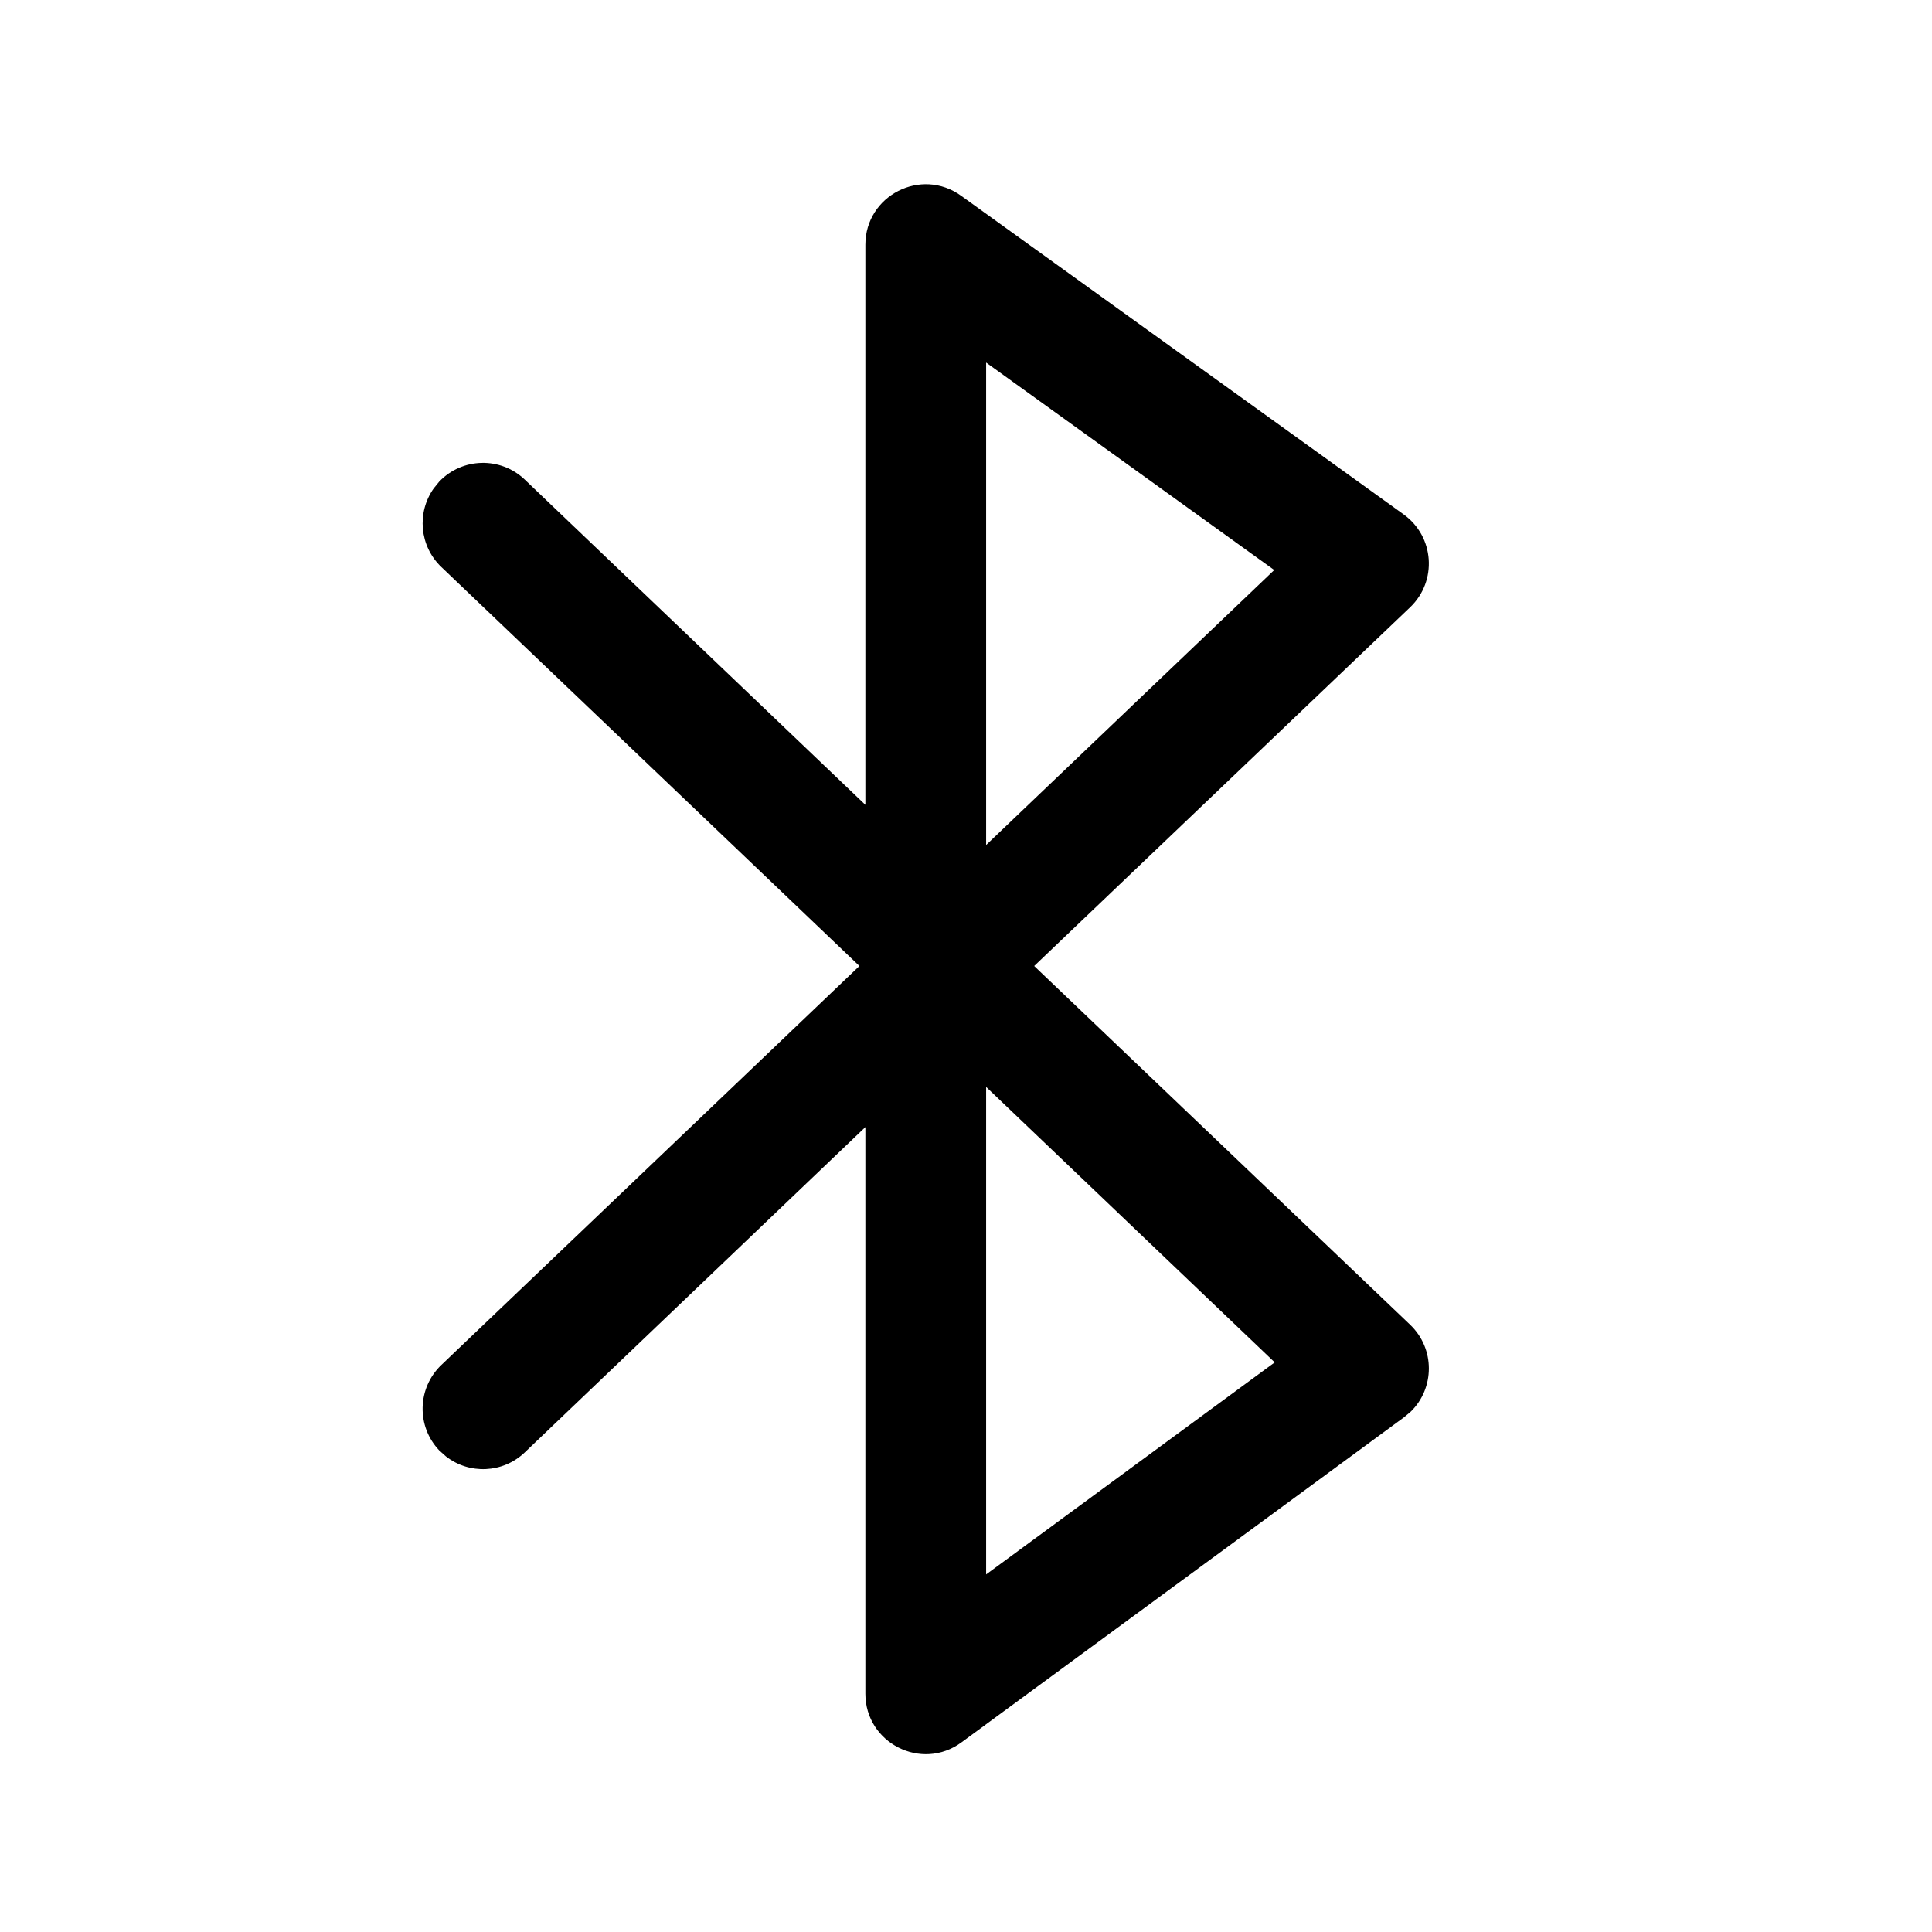 <svg viewBox="0 0 24 24" version="1.1" xmlns="http://www.w3.org/2000/svg">
    <g stroke="none" stroke-width="1" fill="none" fill-rule="evenodd">
        <path d="M10.75,3.04 C10.75,2.429 11.442,2.074 11.938,2.431 L17.438,6.391 C17.819,6.666 17.857,7.218 17.518,7.543 L12.847,12 L17.518,16.457 C17.829,16.755 17.823,17.245 17.525,17.536 L17.444,17.604 L11.944,21.644 C11.449,22.008 10.75,21.654 10.75,21.04 L10.75,14.001 L6.518,18.043 C6.245,18.303 5.828,18.317 5.54,18.092 L5.457,18.018 C5.171,17.718 5.183,17.243 5.482,16.957 L10.676,12 L5.482,7.043 C5.21,6.783 5.176,6.367 5.387,6.068 L5.457,5.982 C5.743,5.683 6.218,5.671 6.518,5.957 L10.75,9.998 L10.75,3.04 Z M12.25,13.502 L12.25,19.558 L15.835,16.924 L12.25,13.502 Z M12.25,4.504 L12.25,10.497 L15.829,7.081 L12.25,4.504 Z" fill="currentColor" fill-rule="nonzero"></path>
    </g>
</svg>
